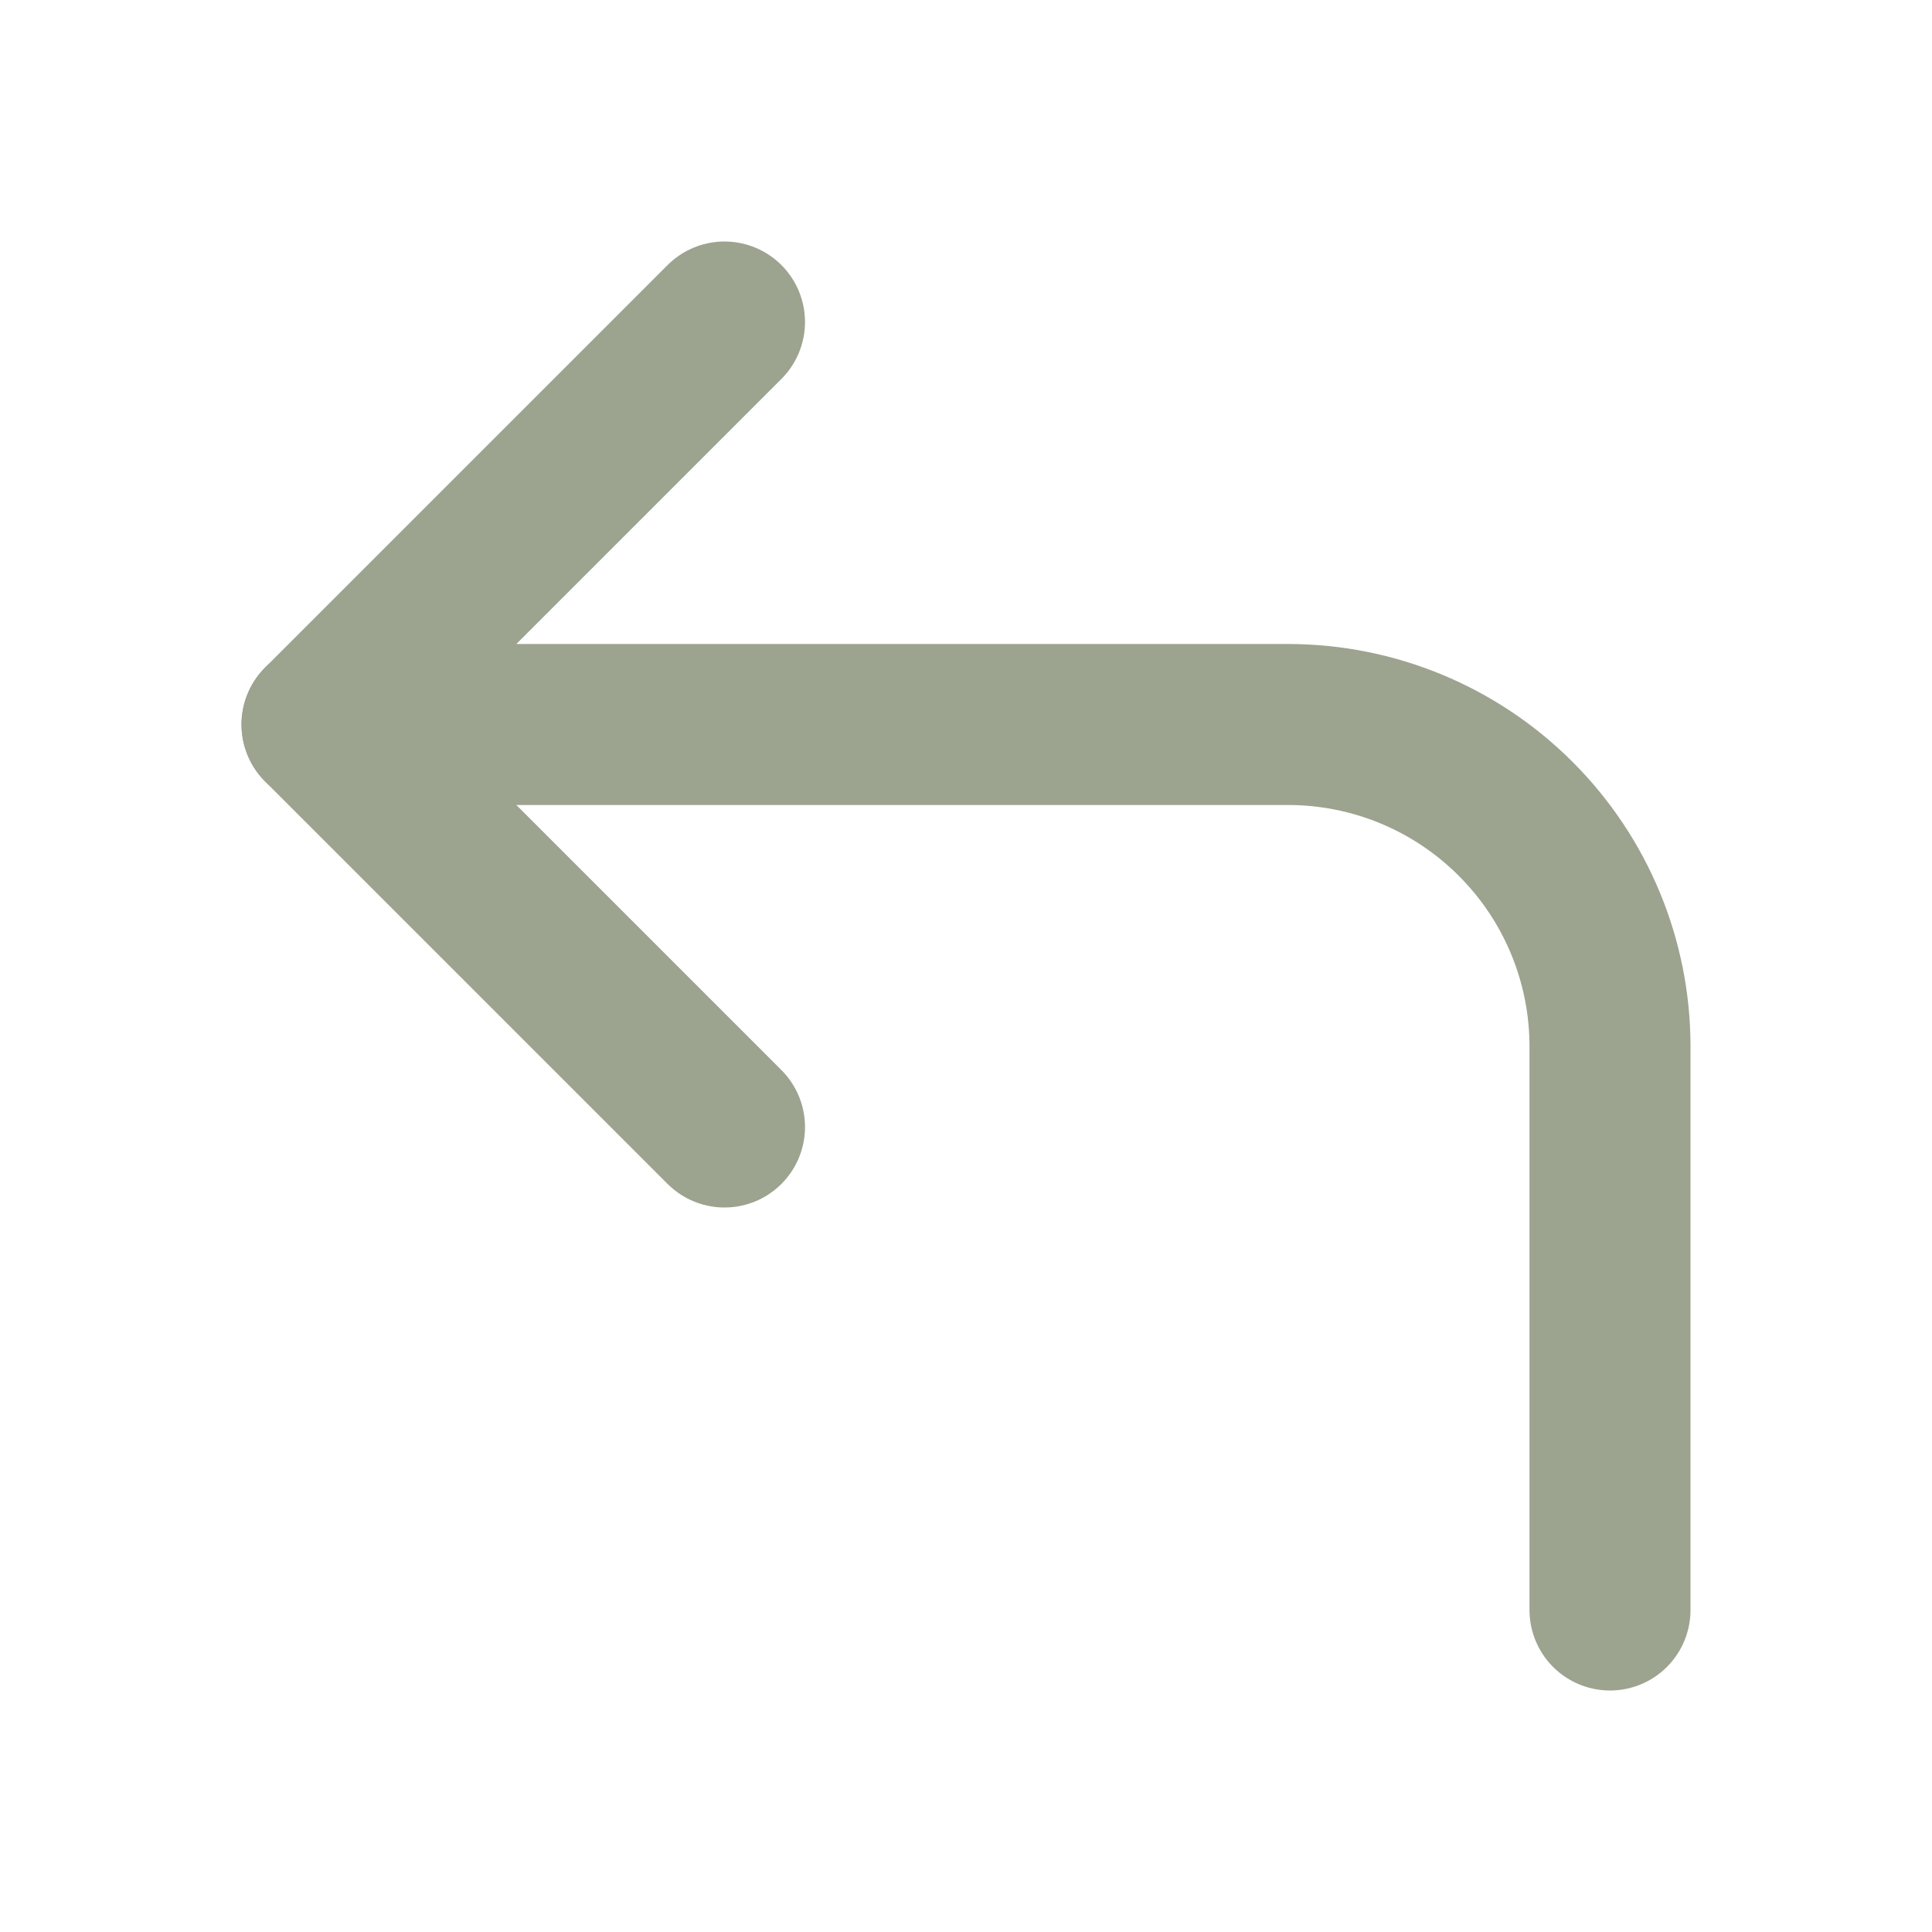 <svg width="20" height="20" viewBox="0 0 24 24" fill="none" xmlns="http://www.w3.org/2000/svg">
    <path d="M9 14L4 9L9 4" stroke="#9CA38F" stroke-width="2" stroke-linecap="round"
        stroke-linejoin="round" />
    <path d="M20 20V13C20 11.939 19.579 10.922 18.828 10.172C18.078 9.421 17.061 9 16 9H4"
        stroke="#9CA38F" stroke-width="2" stroke-linecap="round" stroke-linejoin="round" />
</svg>